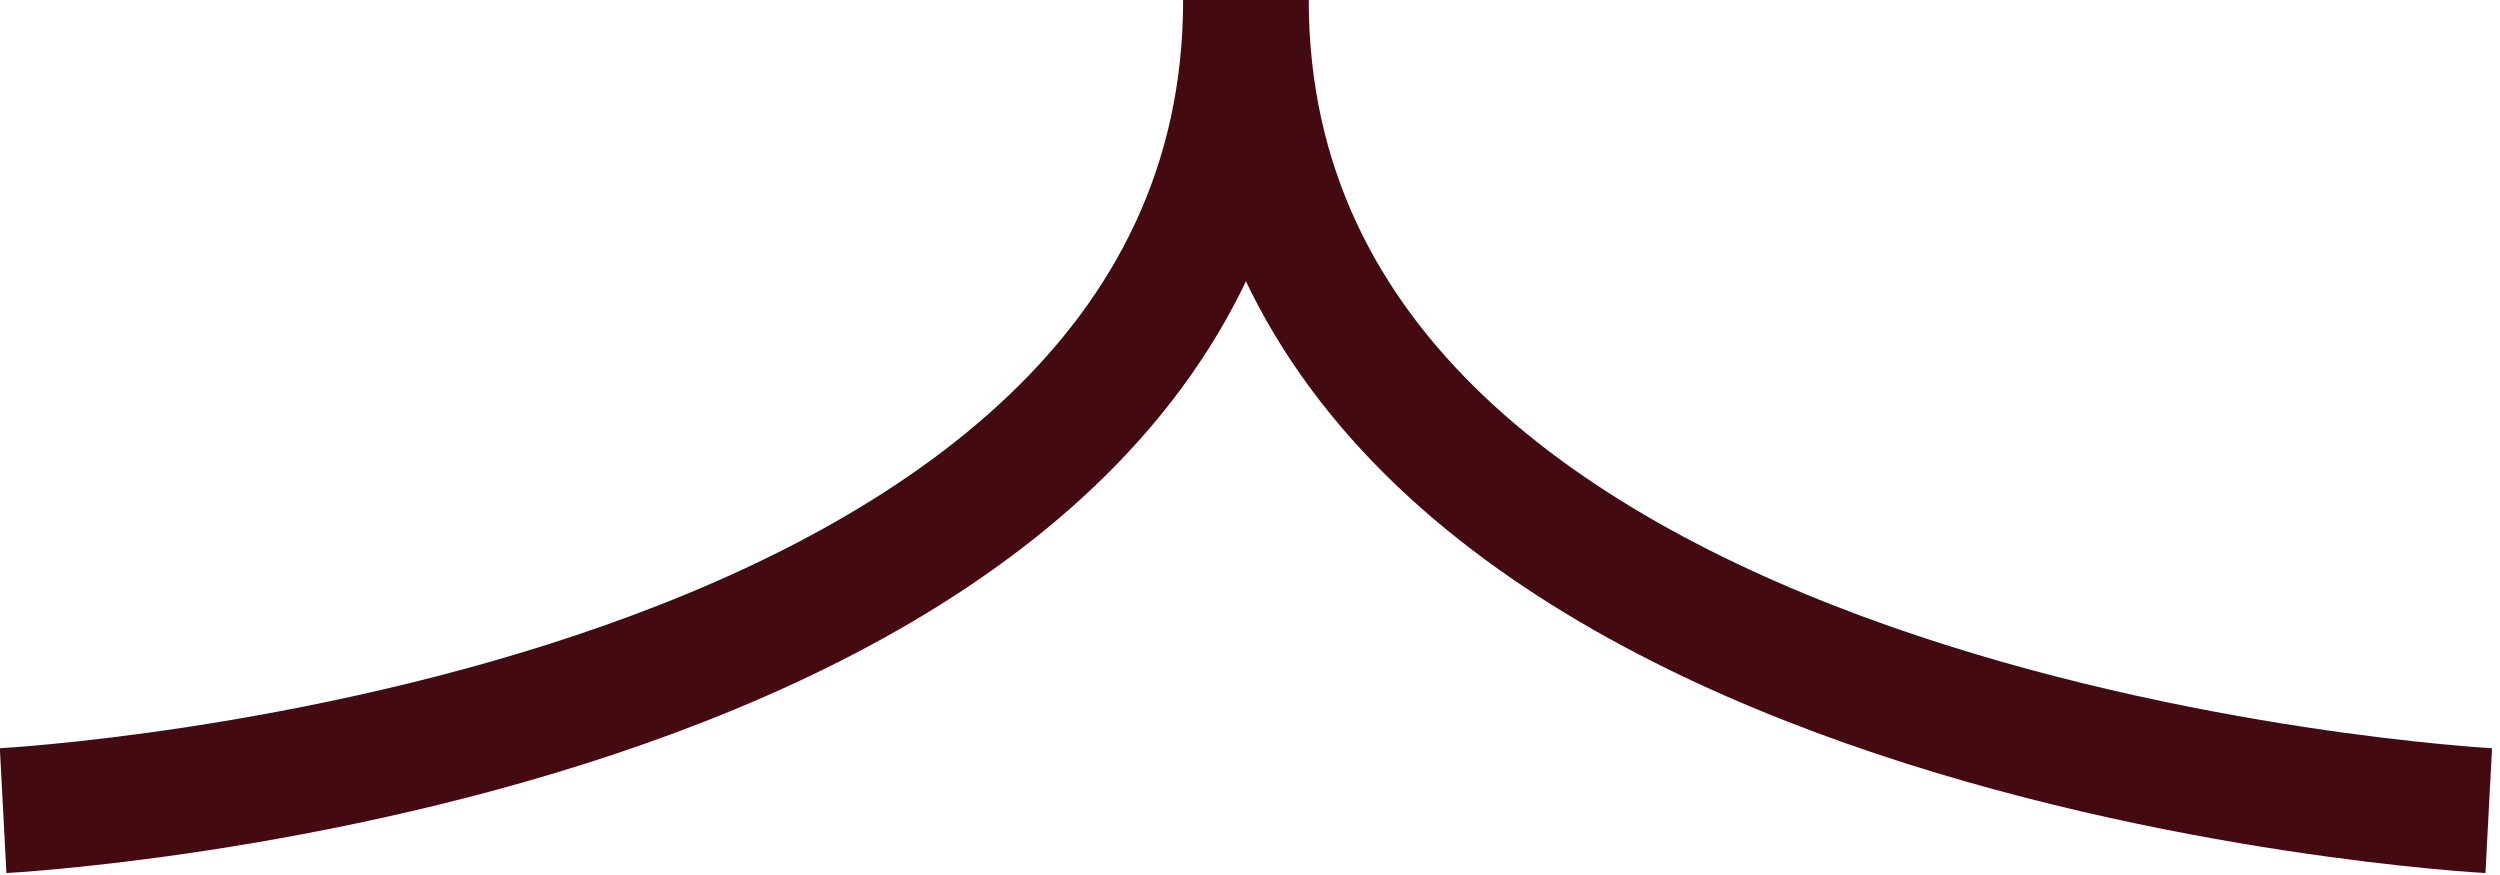 <svg width="40" height="14" viewBox="0 0 40 14" fill="none" xmlns="http://www.w3.org/2000/svg">
<g clip-path="url(#clip0_223_641)">
<path d="M39.82 12.97C39.82 12.97 19.94 11.92 19.94 -0" stroke="#430B11" stroke-width="2" stroke-miterlimit="10"/>
<path d="M0.05 12.97C0.05 12.97 19.93 11.92 19.93 -0" stroke="#430B11" stroke-width="2" stroke-miterlimit="10"/>
</g>
<defs>
<clipPath id="clip0_223_641">
<rect width="39.87" height="13.97" fill="white" transform="translate(39.87 13.97) rotate(-180)"/>
</clipPath>
</defs>
</svg>
